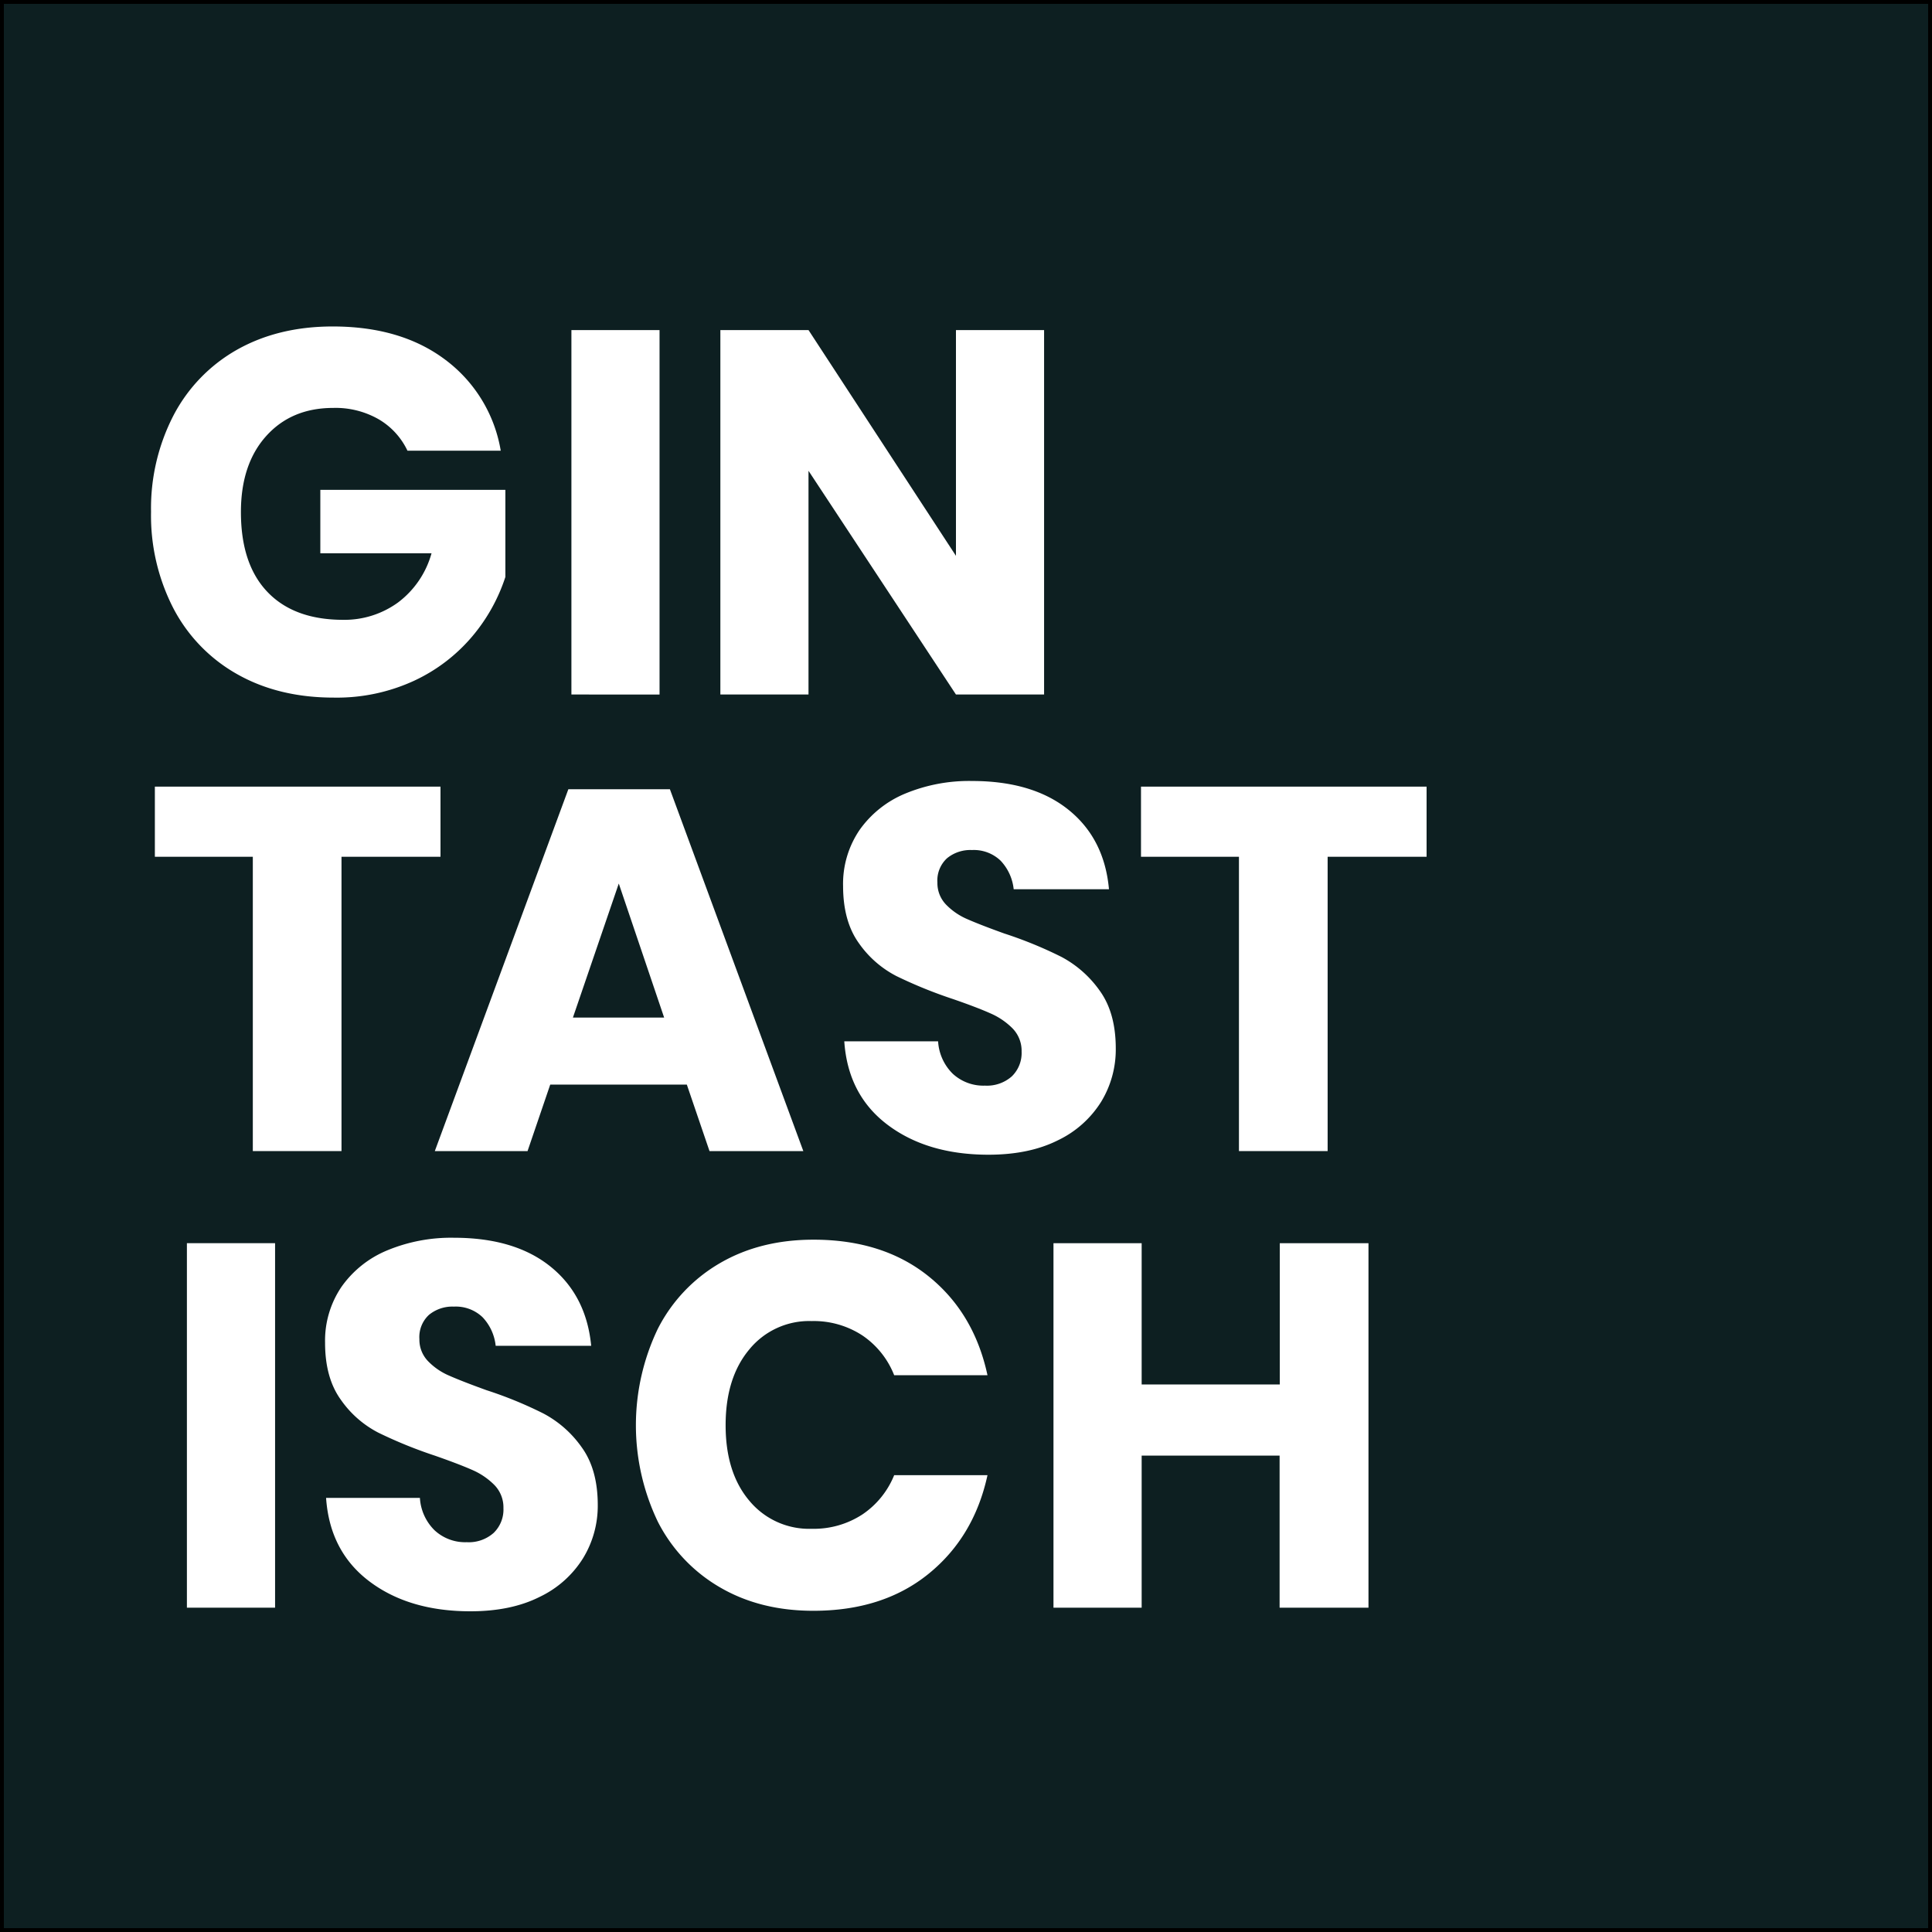 <svg id="Ebene_1" data-name="Ebene 1" xmlns="http://www.w3.org/2000/svg" viewBox="0 0 500 500"><rect x="0" y="0" width="500" height="500" fill="#808080" stroke="none"/><defs><style>.cls-1{fill:#0d1f21;}.cls-2{fill:#fff;}</style></defs><title>gintastisch-logo-blau</title><rect class="cls-1" x="0.5" y="0.5" width="499" height="499"/><path d="M499,1V499H1V1H499m1-1H0V500H500V0Z"/><path class="cls-2" d="M115.32,93.16a36.94,36.94,0,0,1,14.27,23.48H105.45a18.67,18.67,0,0,0-7.34-8.07,22.45,22.45,0,0,0-11.88-3q-10.8,0-17.34,7.28t-6.54,19.67q0,13.49,6.87,20.68t19.55,7.21A23.6,23.6,0,0,0,103,155.93a23.91,23.91,0,0,0,8.68-12.74H82.9V126.78h47.89v22.54a45.8,45.8,0,0,1-8.54,15.34,43.91,43.91,0,0,1-15,11.48,47.65,47.65,0,0,1-20.88,4.4q-14.28,0-25-6.07a41.61,41.61,0,0,1-16.48-17,52.4,52.4,0,0,1-5.8-25,52.36,52.36,0,0,1,5.8-24.94,41.63,41.63,0,0,1,16.41-17Q72,84.49,86.1,84.49,103.85,84.49,115.32,93.16Z"/><path class="cls-2" d="M170.69,85.42v94.32H147.88V85.42Z"/><path class="cls-2" d="M270.21,179.74H247.4l-38.16-57.9v57.9H186.43V85.42h22.81l38.16,58.43V85.42h22.81Z"/><path class="cls-2" d="M114,203.58v18.15H88.38V297.9H65.43V221.73H40.08V203.58Z"/><path class="cls-2" d="M177.75,280.69H142.4l-5.87,17.21h-24l34.56-93.65h26.28L207.9,297.9H183.62Zm-5.87-17.34-11.74-34.69-11.87,34.69Z"/><path class="cls-2" d="M285,285.1a26.79,26.79,0,0,1-11.2,10q-7.41,3.73-17.95,3.74-15.87,0-26.14-7.74t-11.21-21.61h24.28a12.8,12.8,0,0,0,3.8,8.4,11.68,11.68,0,0,0,8.34,3.07,9.68,9.68,0,0,0,6.94-2.4,8.41,8.41,0,0,0,2.53-6.4,8.29,8.29,0,0,0-2.33-6,18.31,18.31,0,0,0-5.8-3.93q-3.48-1.55-9.61-3.67A118.89,118.89,0,0,1,232,252.61a26.87,26.87,0,0,1-9.74-8.54q-4.06-5.67-4.07-14.74a24.79,24.79,0,0,1,4.27-14.54,27.17,27.17,0,0,1,11.81-9.41,43.19,43.19,0,0,1,17.28-3.26q15.73,0,25,7.47T287,230.13H262.34a12.63,12.63,0,0,0-3.4-7.4,10,10,0,0,0-7.4-2.74,9.49,9.49,0,0,0-6.47,2.14,7.82,7.82,0,0,0-2.47,6.27,8,8,0,0,0,2.2,5.67,16.93,16.93,0,0,0,5.53,3.8q3.34,1.47,9.61,3.73a106.46,106.46,0,0,1,14.81,6.07,28.52,28.52,0,0,1,9.87,8.74q4.14,5.74,4.14,14.94A26,26,0,0,1,285,285.1Z"/><path class="cls-2" d="M369.2,203.58v18.15H343.59V297.9H320.64V221.73H295.29V203.58Z"/><path class="cls-2" d="M71.19,321.74v94.33H48.37V321.74Z"/><path class="cls-2" d="M150.9,403.26a26.75,26.75,0,0,1-11.21,10q-7.4,3.74-17.94,3.74-15.89,0-26.15-7.74T84.39,387.65h24.28a12.81,12.81,0,0,0,3.81,8.4,11.64,11.64,0,0,0,8.33,3.07,9.68,9.68,0,0,0,6.94-2.4,8.4,8.4,0,0,0,2.54-6.4,8.29,8.29,0,0,0-2.34-6,18.31,18.31,0,0,0-5.8-3.93q-3.48-1.53-9.61-3.67a117.33,117.33,0,0,1-14.61-5.94,26.75,26.75,0,0,1-9.73-8.54q-4.08-5.66-4.07-14.74A24.79,24.79,0,0,1,88.4,333a27.12,27.12,0,0,1,11.8-9.4,43.09,43.09,0,0,1,17.28-3.27q15.74,0,25,7.47T153,348.29H128.28a12.63,12.63,0,0,0-3.4-7.4,10,10,0,0,0-7.4-2.74,9.54,9.54,0,0,0-6.47,2.14,7.82,7.82,0,0,0-2.47,6.27,8,8,0,0,0,2.2,5.67,16.72,16.72,0,0,0,5.54,3.8q3.33,1.47,9.6,3.74a104.75,104.75,0,0,1,14.81,6.07,28.24,28.24,0,0,1,9.87,8.74q4.14,5.73,4.14,14.94A26,26,0,0,1,150.9,403.26Z"/><path class="cls-2" d="M240.28,330.28q11.81,9.48,15.28,25.62H231.41a22.2,22.2,0,0,0-8.2-10.27,23,23,0,0,0-13.15-3.74,20,20,0,0,0-16.14,7.34q-6.13,7.33-6.13,19.61t6.13,19.54a20.08,20.08,0,0,0,16.14,7.27,23,23,0,0,0,13.15-3.73,22.32,22.32,0,0,0,8.2-10.14h24.15q-3.48,16-15.28,25.55t-29.81,9.54q-13.75,0-24.15-6.07a41.23,41.23,0,0,1-16.08-17,57.73,57.73,0,0,1,0-49.9,41.23,41.23,0,0,1,16.08-17q10.41-6.06,24.15-6.07Q228.47,320.81,240.28,330.28Z"/><path class="cls-2" d="M354.16,321.74v94.33h-23V376.71H295.46v39.36H272.64V321.74h22.82V358.3h35.75V321.74Z"/></svg>
